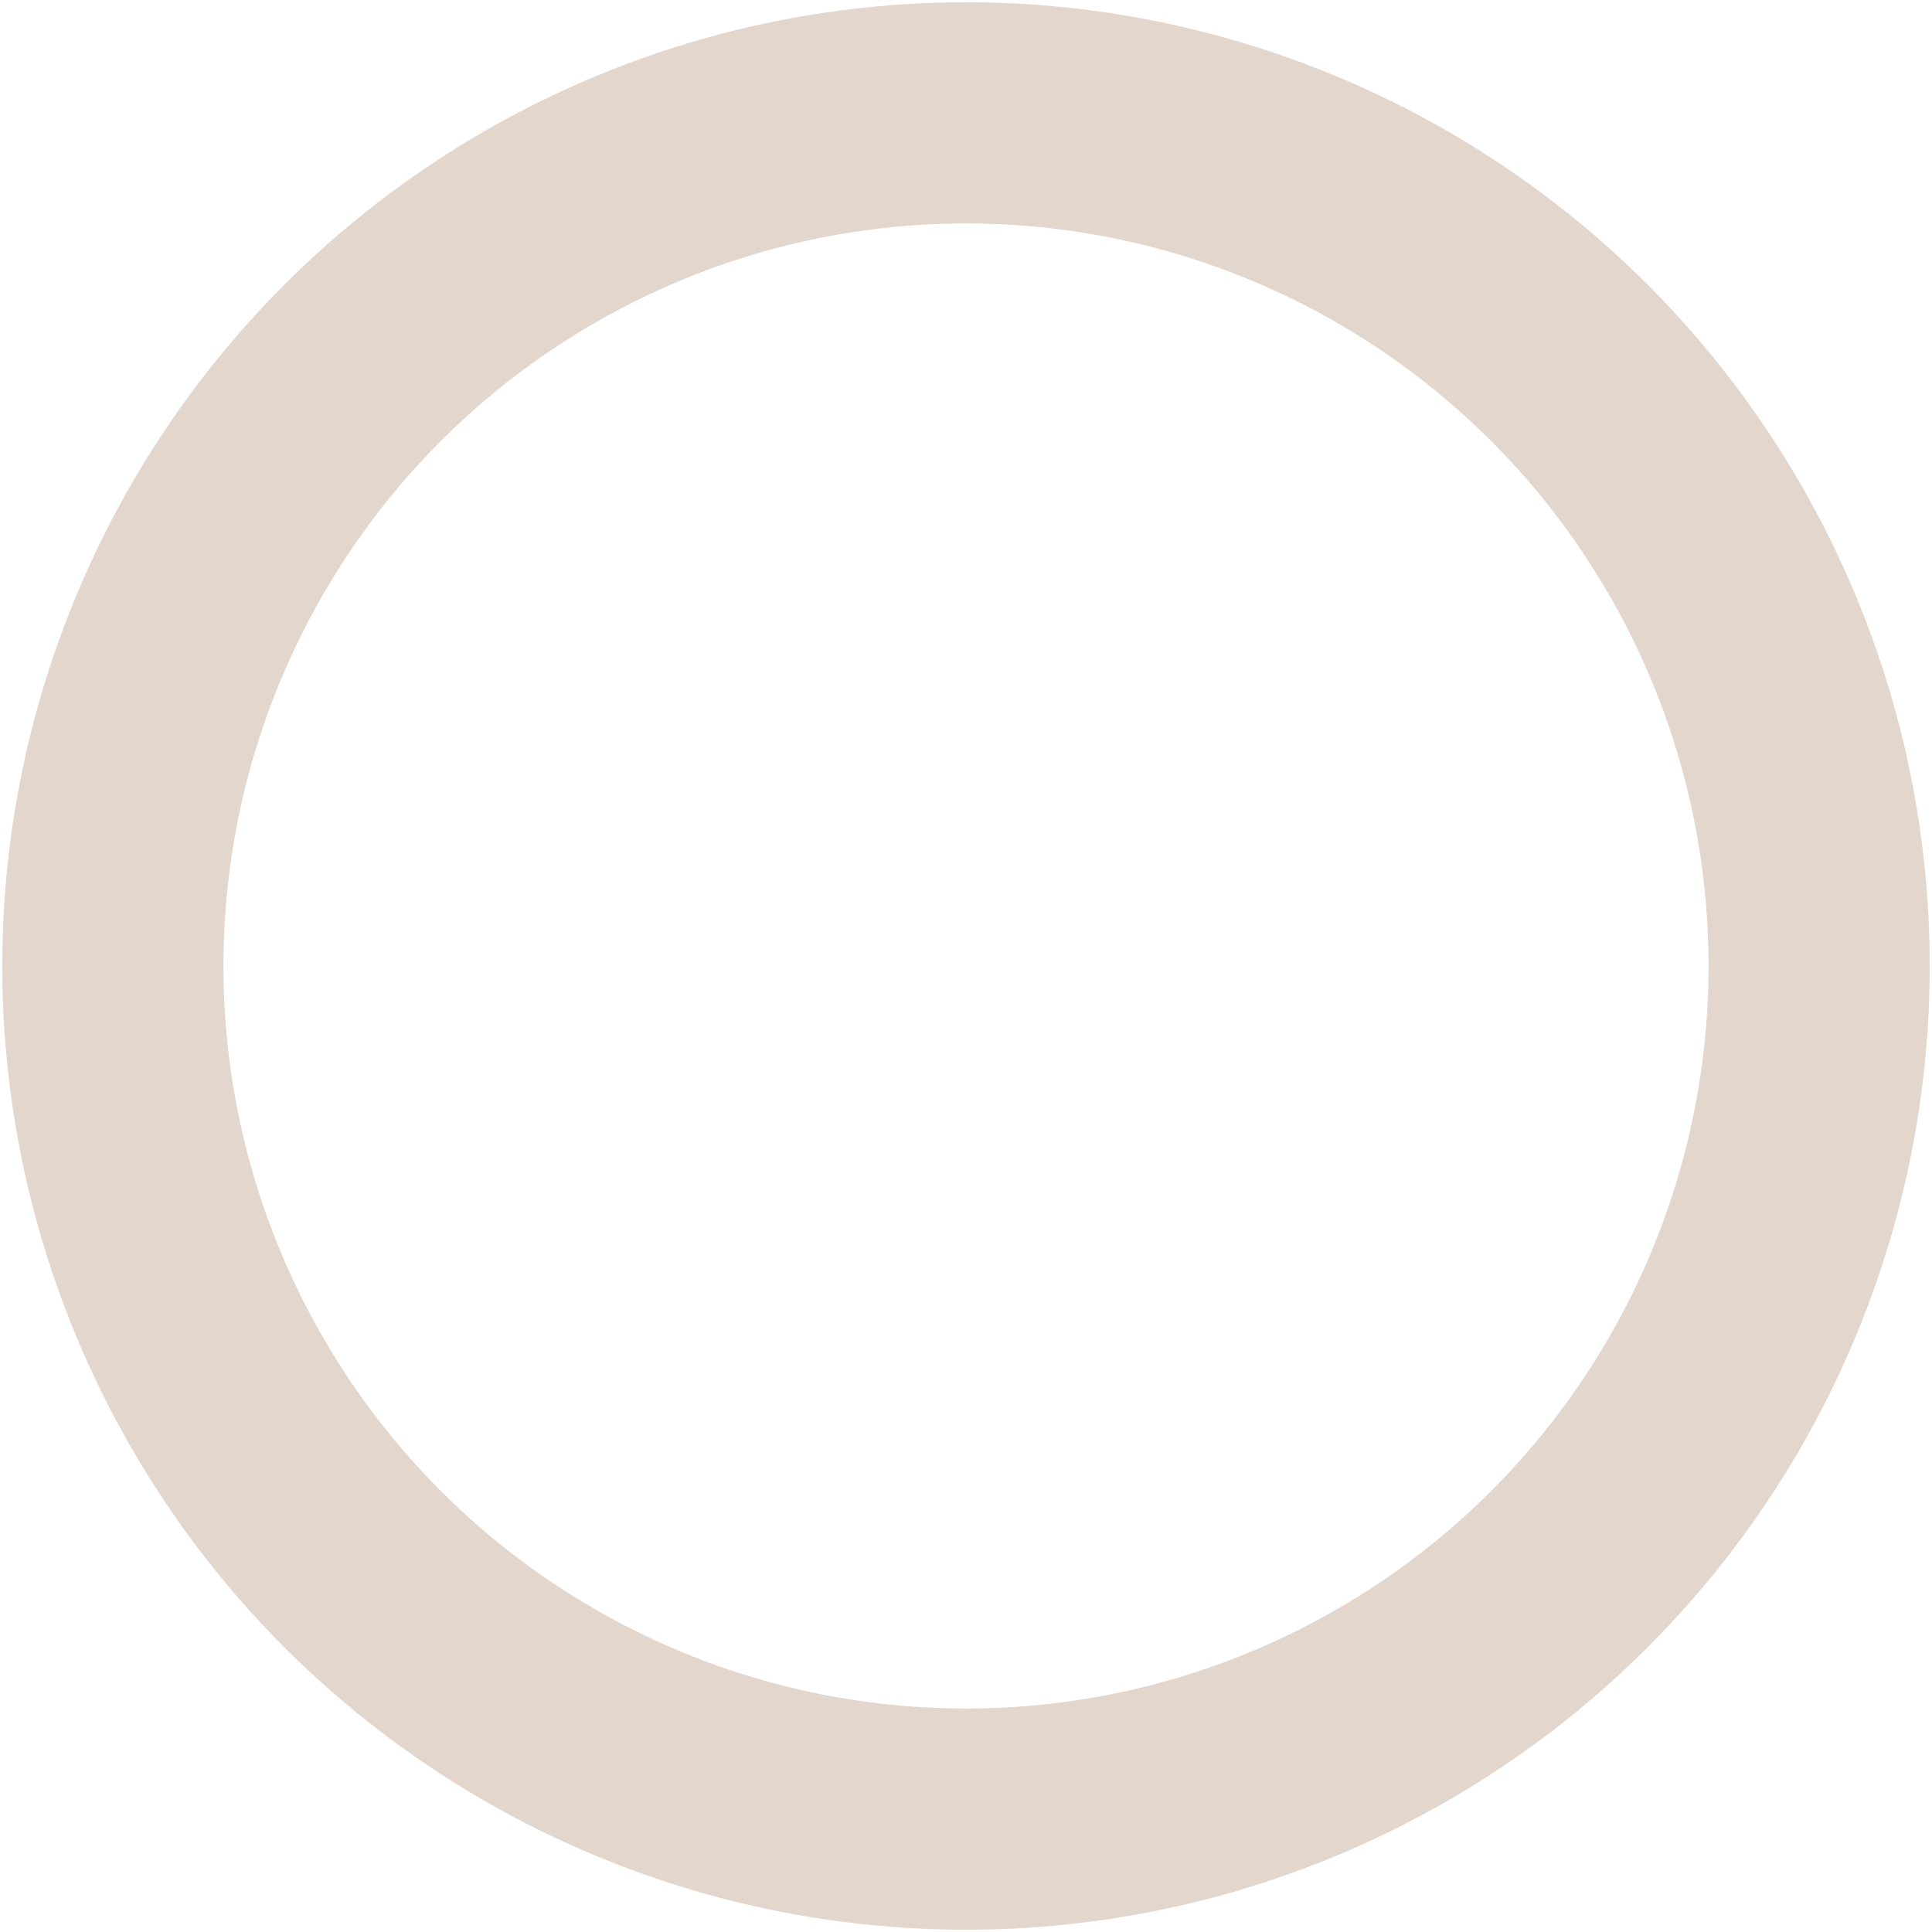 <svg version="1.1" x="0" y="0" width="100%" height="100%" viewBox="0,0,0.428,0.428" xmlns="http://www.w3.org/2000/svg" xmlns:xlink="http://www.w3.org/1999/xlink">
  <defs>
    <linearGradient id="linear" x1="50%" y1="0%" x2="50%" y2="100%">
      <stop offset="0%" style="stop-color:#e3d6cd;stop-opacity:0;"/>
      <stop offset="100%" style="stop-color:#e3d6cd;stop-opacity:0;"/>
    </linearGradient>
  </defs>
  <ellipse cx="0.214" cy="0.214" rx="0.189" ry="0.189" style="stroke:#e3d6cd;stroke-width:0.049;stroke-opacity:1;fill:url(#linear);"/>
</svg>